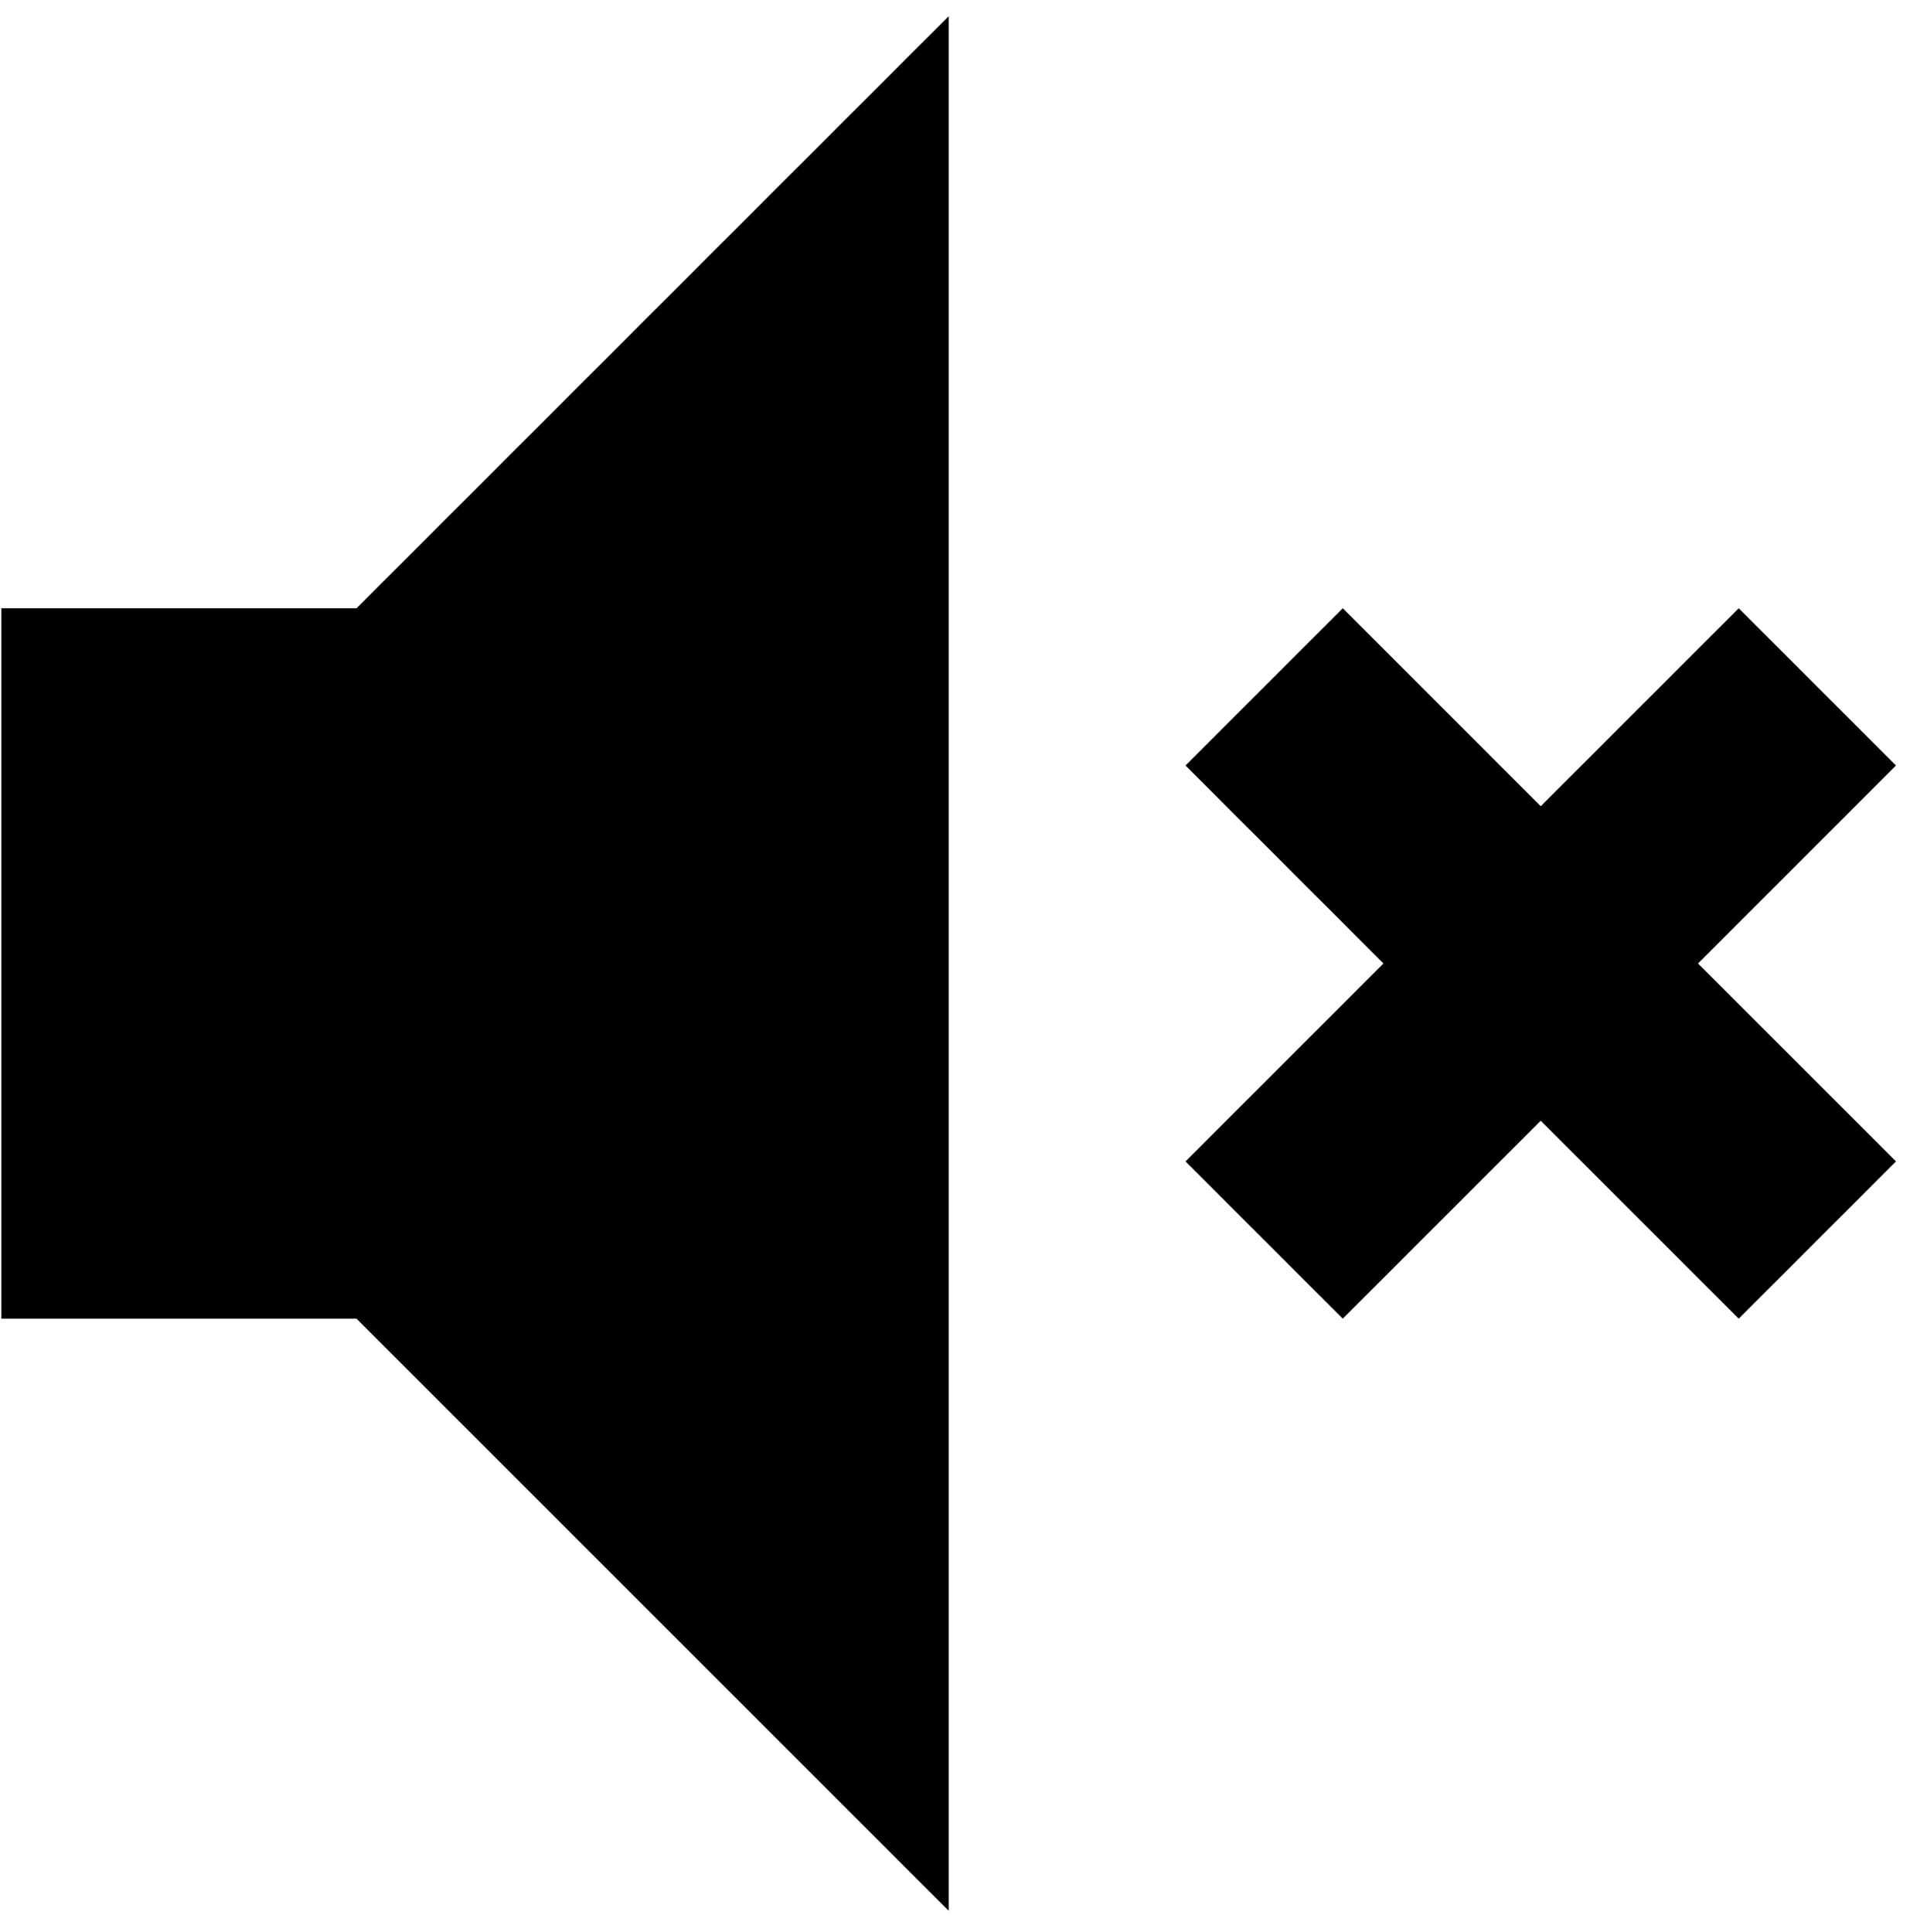 <svg width="85" height="86" viewBox="0 0 85 86" fill="none" xmlns="http://www.w3.org/2000/svg">
<path d="M42.218 0.722L15.868 27.071H0.059V58.69H15.868L42.218 85.04V0.722ZM59.757 27.071L52.758 34.07L61.568 42.881L52.758 51.691L59.757 58.69L68.567 49.88L77.378 58.69L84.377 51.691L75.566 42.881L84.377 34.07L77.378 27.071L68.567 35.882L59.757 27.071Z" fill="black"/>
</svg>

